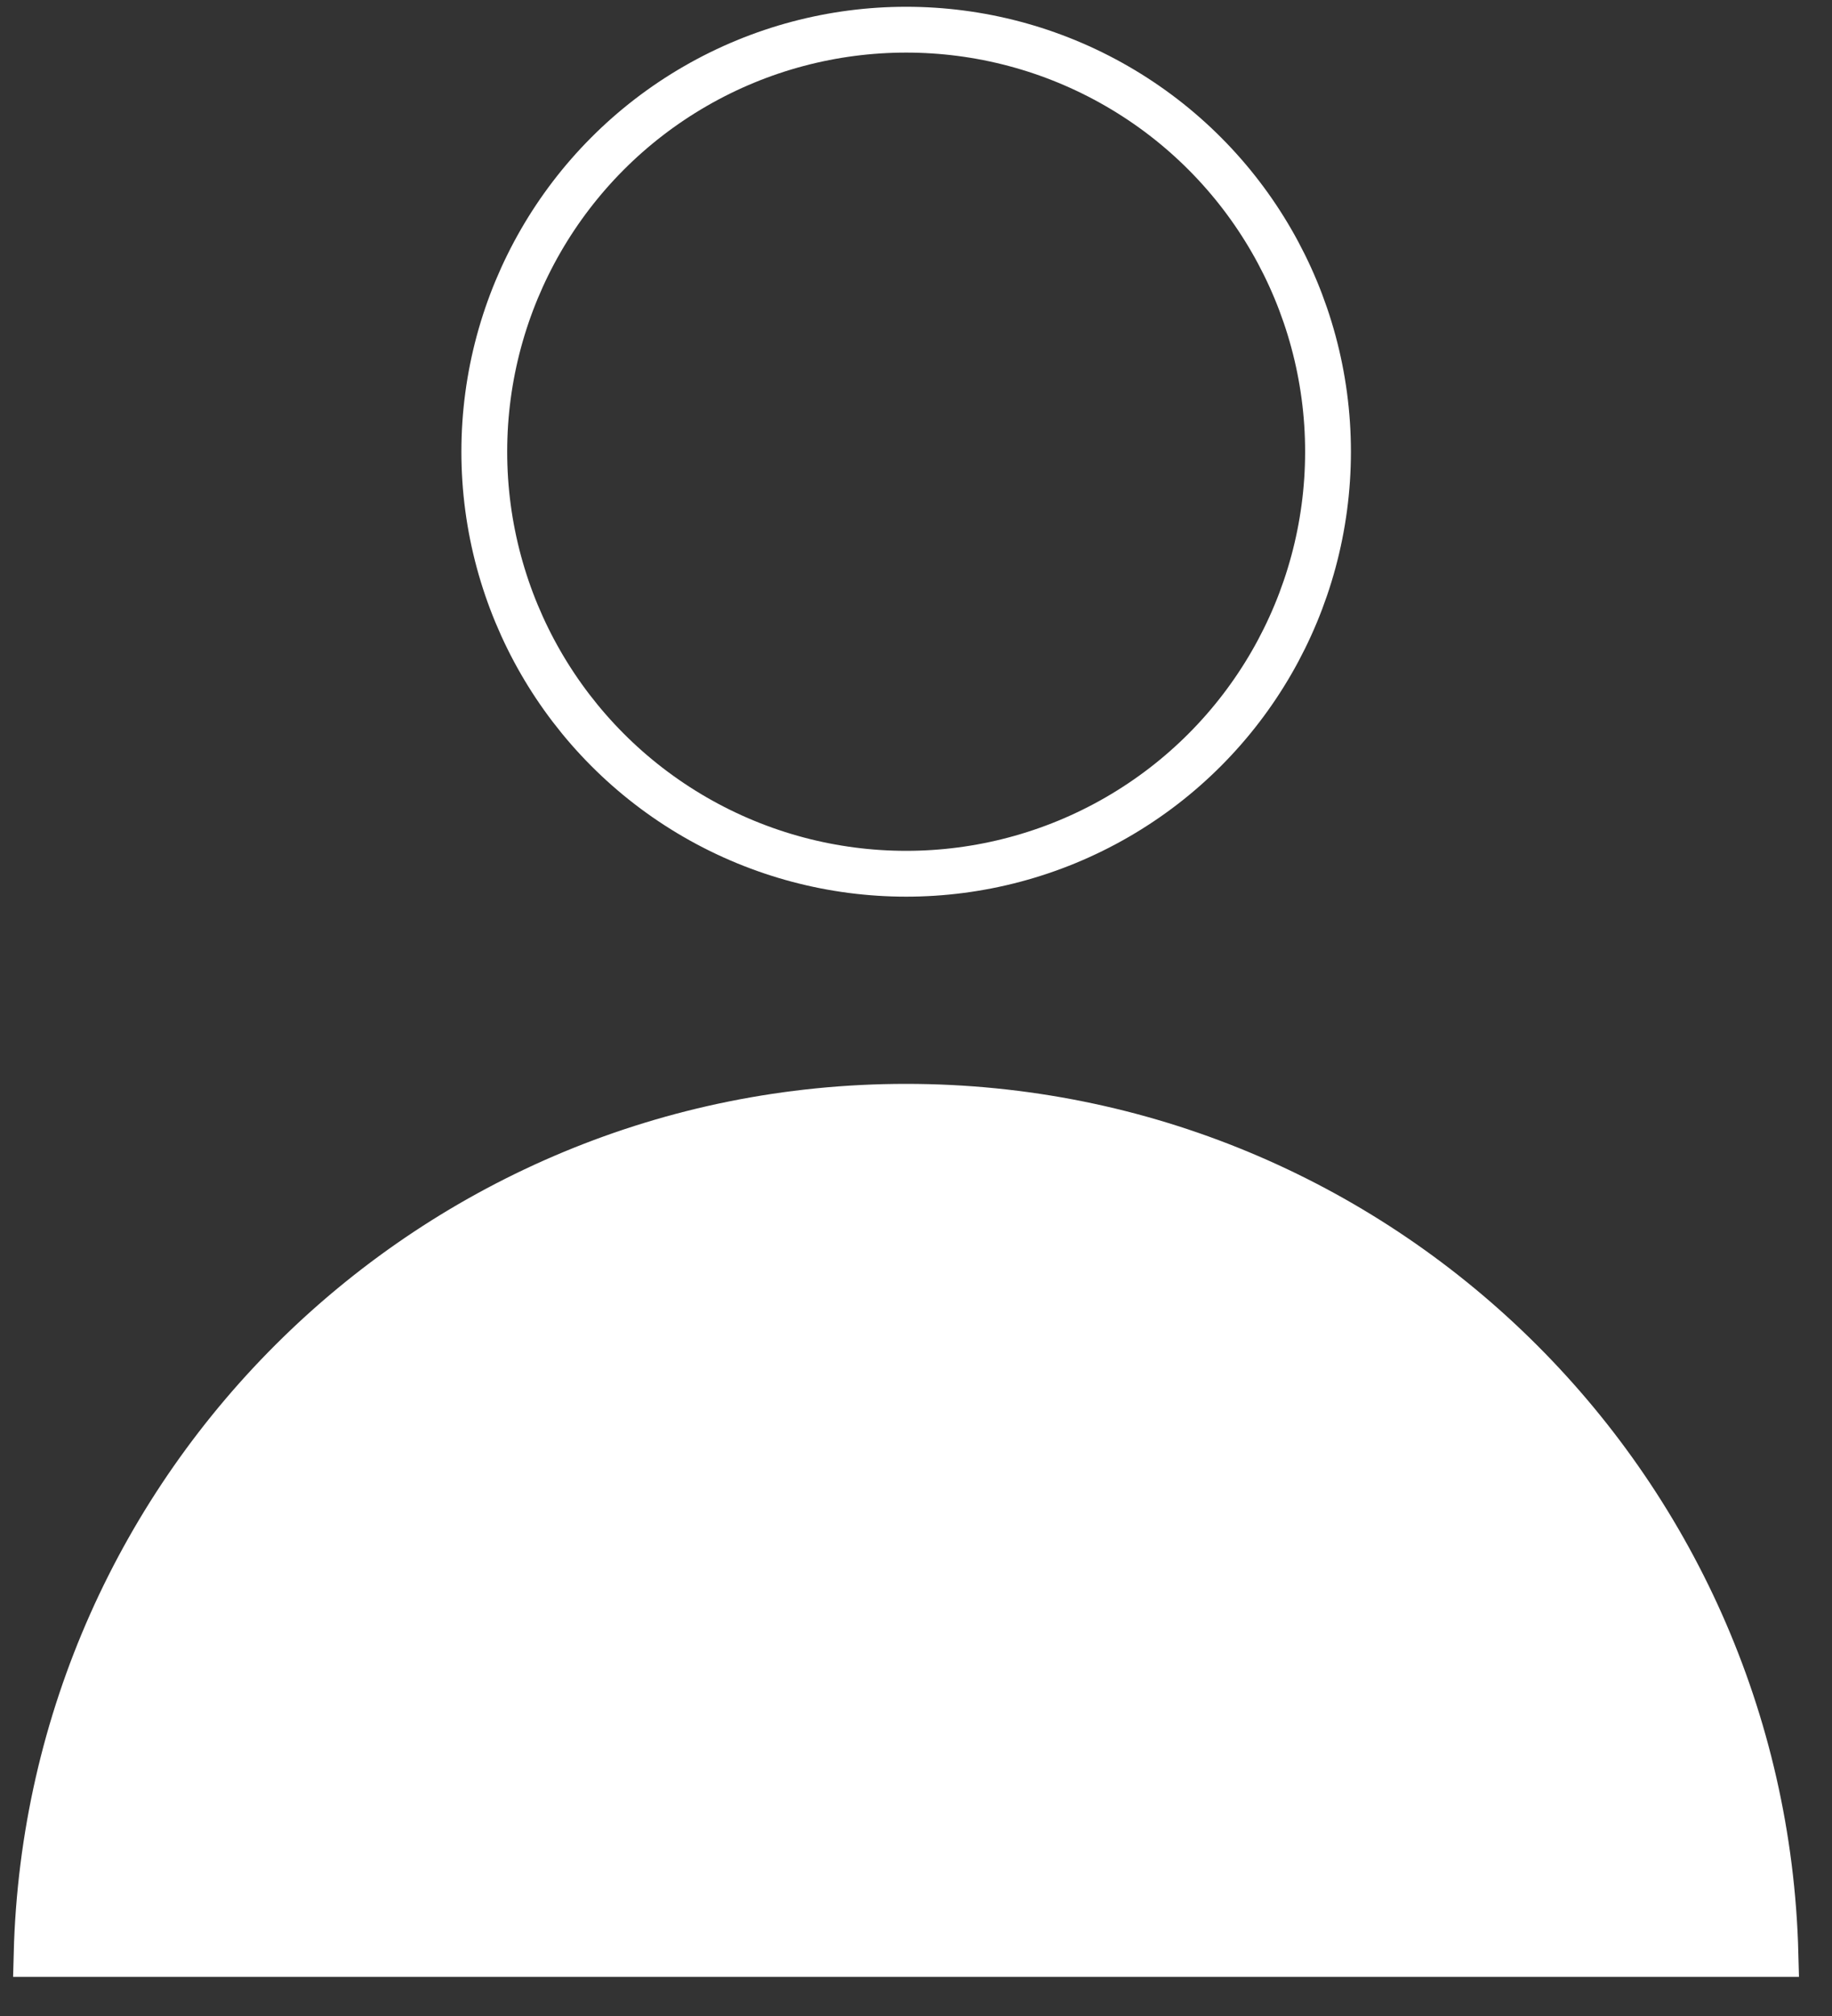 <svg width="40" height="44" viewBox="0 0 40 44" fill="none" xmlns="http://www.w3.org/2000/svg">
<rect x="0" y="0" width="40" height="44" fill="#333333" stroke="none"/>
<circle cx="19.785" cy="9.859" r="9.211" stroke="white"/>
<path d="M0.799 42.646C1.065 32.389 9.462 24.156 19.783 24.156C30.104 24.156 38.501 32.389 38.766 42.646H38.73H38.677H38.624H38.571H38.519H38.467H38.415H38.363H38.312H38.26H38.209H38.158H38.108H38.057H38.007H37.957H37.907H37.857H37.808H37.759H37.71H37.661H37.612H37.564H37.516H37.468H37.42H37.373H37.325H37.278H37.231H37.184H37.138H37.091H37.045H36.999H36.953H36.907H36.862H36.817H36.772H36.727H36.682H36.638H36.593H36.549H36.505H36.461H36.417H36.374H36.331H36.288H36.245H36.202H36.159H36.117H36.075H36.033H35.991H35.949H35.907H35.866H35.825H35.784H35.743H35.702H35.661H35.621H35.581H35.541H35.501H35.461H35.421H35.382H35.342H35.303H35.264H35.225H35.187H35.148H35.109H35.071H35.033H34.995H34.957H34.919H34.882H34.844H34.807H34.77H34.733H34.696H34.659H34.623H34.586H34.55H34.514H34.478H34.442H34.406H34.37H34.334H34.299H34.264H34.228H34.194H34.158H34.124H34.089H34.054H34.02H33.986H33.951H33.917H33.883H33.849H33.815H33.782H33.748H33.715H33.681H33.648H33.615H33.582H33.549H33.516H33.483H33.451H33.418H33.386H33.354H33.321H33.289H33.257H33.225H33.194H33.162H33.13H33.099H33.067H33.036H33.004H32.973H32.942H32.911H32.88H32.849H32.818H32.788H32.757H32.726H32.696H32.666H32.635H32.605H32.575H32.545H32.515H32.485H32.455H32.425H32.395H32.366H32.336H32.306H32.277H32.248H32.218H32.189H32.16H32.131H32.102H32.072H32.043H32.014H31.986H31.957H31.928H31.899H31.871H31.842H31.813H31.785H31.756H31.728H31.7H31.671H31.643H31.615H31.586H31.558H31.53H31.502H31.474H31.446H31.418H31.39H31.362H31.334H31.306H31.279H31.251H31.223H31.195H31.168H31.14H31.112H31.084H31.057H31.029H31.002H30.974H30.947H30.919H30.892H30.864H30.837H30.809H30.782H30.754H30.727H30.7H30.672H30.645H30.617H30.59H30.563H30.535H30.508H30.481H30.453H30.426H30.398H30.371H30.344H30.317H30.289H30.262H30.234H30.207H30.18H30.152H30.125H30.097H30.07H30.043H30.015H29.988H29.96H29.933H29.905H29.878H29.85H29.822H29.795H29.767H29.739H29.712H29.684H29.656H29.629H29.601H29.573H29.545H29.517H29.489H29.461H29.433H29.405H29.377H29.349H29.321H29.293H29.265H29.237H29.208H29.18H29.152H29.123H29.095H29.066H29.038H29.009H28.98H28.952H28.923H28.894H28.865H28.836H28.807H28.778H28.749H28.72H28.691H28.662H28.632H28.603H28.573H28.544H28.514H28.485H28.455H28.425H28.395H28.365H28.335H28.305H28.275H28.245H28.215H28.184H28.154H28.123H28.093H28.062H28.031H28H27.97H27.939H27.907H27.876H27.845H27.814H27.782H27.751H27.719H27.687H27.655H27.624H27.592H27.559H27.527H27.495H27.463H27.43H27.398H27.365H27.332H27.299H27.266H27.233H27.2H27.167H27.133H27.1H27.066H27.032H26.998H26.964H26.93H26.896H26.862H26.827H26.793H26.758H26.723H26.688H26.653H26.618H26.583H26.548H26.512H26.476H26.441H26.405H26.369H26.332H26.296H26.26H26.223H26.186H26.15H26.113H26.076H26.038H26.001H25.963H25.926H25.888H25.85H25.812H25.774H25.735H25.697H25.658H25.619H25.58H25.541H25.502H25.462H25.423H25.383H25.343H25.303H25.263H25.222H25.182H25.141H25.1H25.059H25.018H24.977H24.935H24.894H24.852H24.81H24.768H24.725H24.683H24.64H24.597H24.554H24.511H24.468H24.424H24.38H24.336H24.292H24.248H24.203H24.159H24.114H24.069H24.024H23.978H23.933H23.887H23.841H23.795H23.748H23.702H23.655H23.608H23.561H23.514H23.466H23.419H23.371H23.323H23.274H23.226H23.177H23.128H23.079H23.03H22.98H22.93H22.881H22.83H22.78H22.729H22.679H22.628H22.576H22.525H22.473H22.421H22.369H22.317H22.264H22.212H22.159H22.105H22.052H21.998H21.945H21.89H21.836H21.782H21.727H21.672H21.616H21.561H21.505H21.449H21.393H21.337H21.28H21.223H21.166H21.108H21.051H20.993H20.935H20.877H20.818H20.759H20.7H20.641H20.581H20.521H20.461H20.401H20.34H20.279H20.218H20.157H20.095H20.033H19.971H19.909H19.846H19.783H19.72H19.657H19.595H19.533H19.471H19.409H19.348H19.287H19.226H19.166H19.105H19.045H18.986H18.926H18.867H18.808H18.749H18.691H18.633H18.575H18.517H18.459H18.402H18.345H18.289H18.232H18.176H18.12H18.064H18.009H17.953H17.898H17.844H17.789H17.735H17.681H17.627H17.573H17.52H17.467H17.414H17.361H17.309H17.257H17.205H17.153H17.102H17.05H16.999H16.948H16.898H16.847H16.797H16.747H16.697H16.648H16.599H16.549H16.501H16.452H16.403H16.355H16.307H16.259H16.212H16.164H16.117H16.07H16.023H15.976H15.93H15.884H15.838H15.792H15.746H15.701H15.656H15.611H15.566H15.521H15.477H15.432H15.388H15.344H15.301H15.257H15.214H15.171H15.128H15.085H15.042H15H14.957H14.915H14.873H14.832H14.79H14.749H14.708H14.666H14.626H14.585H14.544H14.504H14.464H14.424H14.384H14.344H14.305H14.265H14.226H14.187H14.148H14.109H14.071H14.032H13.994H13.956H13.918H13.88H13.842H13.805H13.767H13.73H13.693H13.656H13.619H13.582H13.546H13.51H13.473H13.437H13.401H13.365H13.33H13.294H13.259H13.223H13.188H13.153H13.118H13.083H13.049H13.014H12.98H12.945H12.911H12.877H12.843H12.81H12.776H12.742H12.709H12.675H12.642H12.609H12.576H12.543H12.511H12.478H12.445H12.413H12.381H12.348H12.316H12.284H12.252H12.22H12.189H12.157H12.126H12.094H12.063H12.032H12.001H11.969H11.938H11.908H11.877H11.846H11.816H11.785H11.755H11.724H11.694H11.664H11.634H11.604H11.574H11.544H11.514H11.485H11.455H11.425H11.396H11.367H11.337H11.308H11.279H11.25H11.221H11.192H11.163H11.134H11.105H11.076H11.048H11.019H10.991H10.962H10.934H10.905H10.877H10.849H10.82H10.792H10.764H10.736H10.708H10.68H10.652H10.624H10.597H10.569H10.541H10.513H10.486H10.458H10.431H10.403H10.376H10.348H10.321H10.293H10.266H10.239H10.211H10.184H10.157H10.13H10.102H10.075H10.048H10.021H9.994H9.967H9.94H9.913H9.886H9.859H9.832H9.805H9.778H9.751H9.724H9.697H9.67H9.643H9.617H9.59H9.563H9.536H9.509H9.482H9.455H9.429H9.402H9.375H9.348H9.321H9.294H9.268H9.241H9.214H9.187H9.16H9.133H9.106H9.079H9.052H9.025H8.998H8.972H8.945H8.918H8.89H8.863H8.836H8.809H8.782H8.755H8.728H8.701H8.673H8.646H8.619H8.592H8.564H8.537H8.509H8.482H8.454H8.427H8.399H8.372H8.344H8.317H8.289H8.261H8.233H8.205H8.177H8.15H8.122H8.094H8.065H8.037H8.009H7.981H7.953H7.924H7.896H7.867H7.839H7.81H7.782H7.753H7.724H7.695H7.666H7.637H7.608H7.579H7.55H7.521H7.492H7.462H7.433H7.403H7.374H7.344H7.314H7.284H7.255H7.225H7.195H7.164H7.134H7.104H7.073H7.043H7.012H6.982H6.951H6.92H6.889H6.858H6.827H6.796H6.765H6.733H6.702H6.67H6.638H6.607H6.575H6.543H6.511H6.479H6.446H6.414H6.381H6.349H6.316H6.283H6.25H6.217H6.184H6.151H6.117H6.084H6.05H6.016H5.982H5.948H5.914H5.88H5.846H5.811H5.777H5.742H5.707H5.672H5.637H5.601H5.566H5.531H5.495H5.459H5.423H5.387H5.351H5.315H5.278H5.241H5.205H5.168H5.131H5.093H5.056H5.019H4.981H4.943H4.905H4.867H4.829H4.791H4.752H4.713H4.674H4.635H4.596H4.557H4.517H4.478H4.438H4.398H4.358H4.317H4.277H4.236H4.195H4.154H4.113H4.072H4.03H3.989H3.947H3.905H3.863H3.82H3.778H3.735H3.692H3.649H3.606H3.562H3.519H3.475H3.431H3.386H3.342H3.297H3.253H3.208H3.163H3.117H3.072H3.026H2.98H2.934H2.887H2.841H2.794H2.747H2.7H2.653H2.605H2.557H2.509H2.461H2.413H2.364H2.315H2.266H2.217H2.167H2.118H2.068H2.018H1.967H1.917H1.866H1.815H1.764H1.712H1.661H1.609H1.557H1.504H1.452H1.399H1.346H1.293H1.239H1.185H1.131H1.077H1.023H0.968H0.913H0.858H0.803H0.799Z" fill="white" stroke="white"/>
</svg>
